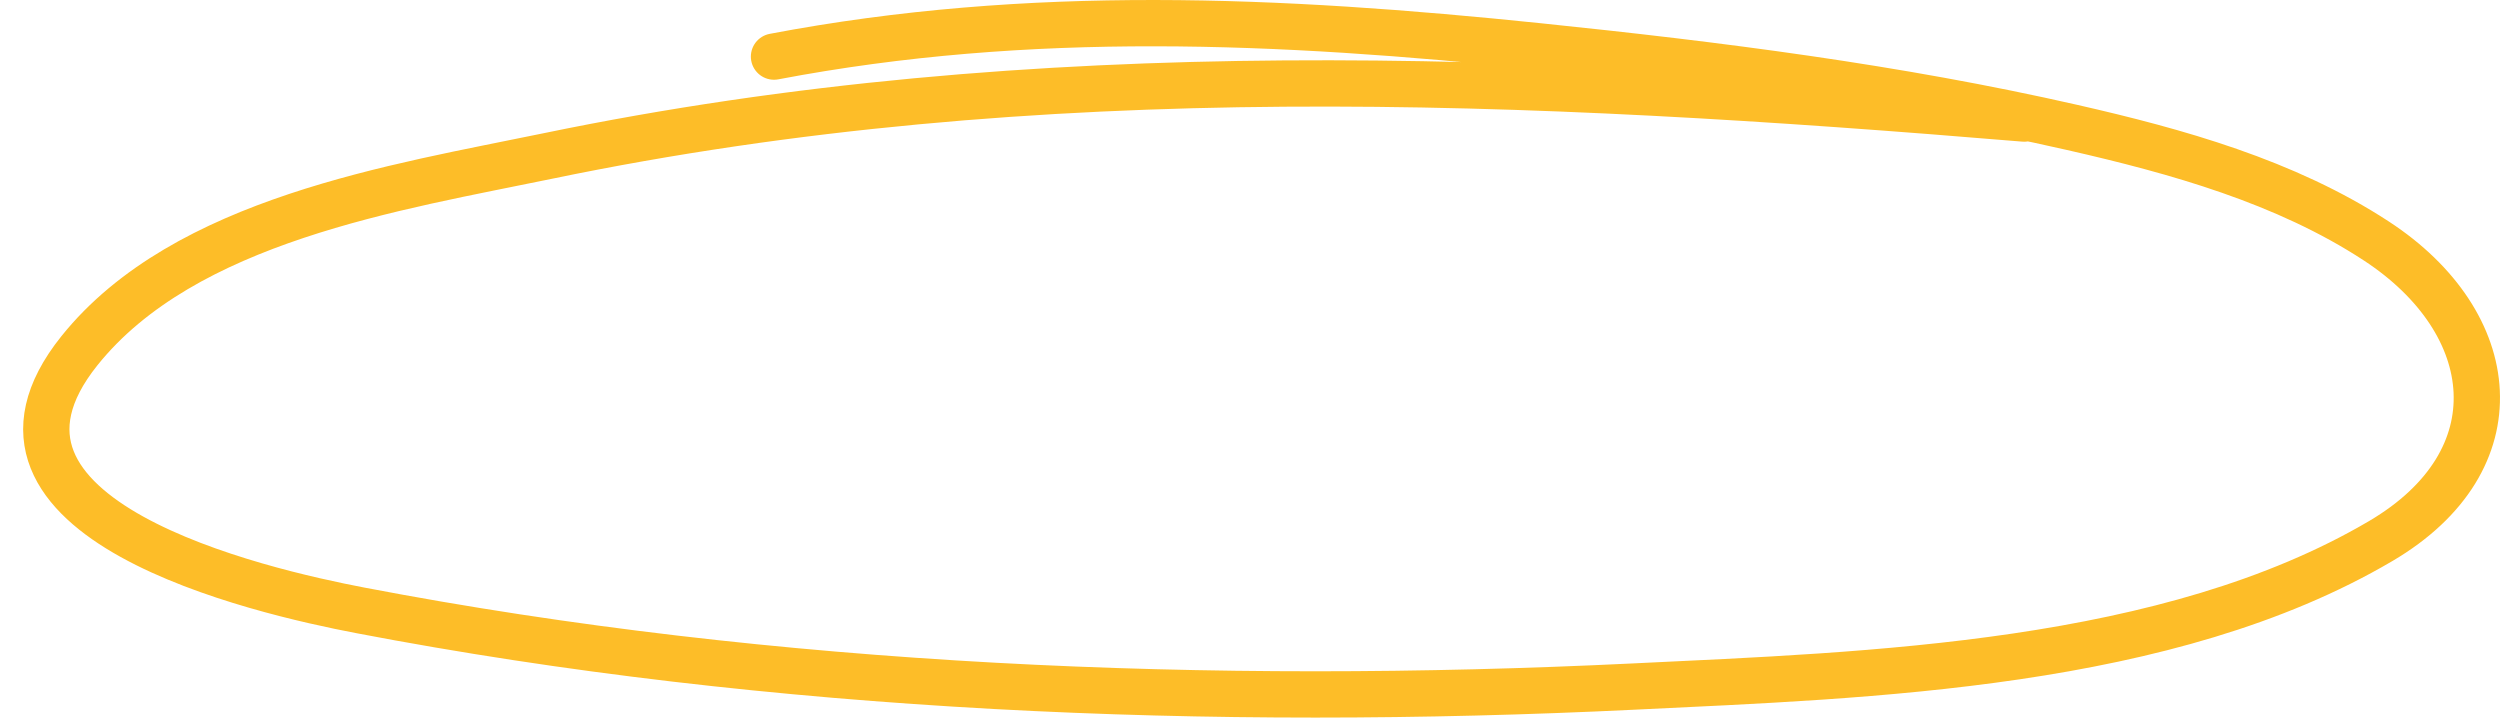 <svg width="108" height="31" viewBox="0 0 108 31" fill="none" xmlns="http://www.w3.org/2000/svg">
<path d="M87.446 5.122C65.977 3.335 44.909 2.338 23.675 6.737C17.148 8.089 7.974 9.487 3.432 15.15C-2.421 22.447 11.286 25.549 15.561 26.367C33.457 29.793 52.405 30.543 70.563 29.66C80.823 29.162 93.667 28.777 102.85 23.372C108.751 19.899 108.061 13.946 102.66 10.412C98.737 7.845 94.031 6.533 89.517 5.505C81.944 3.78 74.178 2.796 66.464 1.999C55.273 0.843 44.491 0.343 33.437 2.445" stroke="#FDBD28" stroke-width="2" stroke-linecap="round"/>
</svg>
